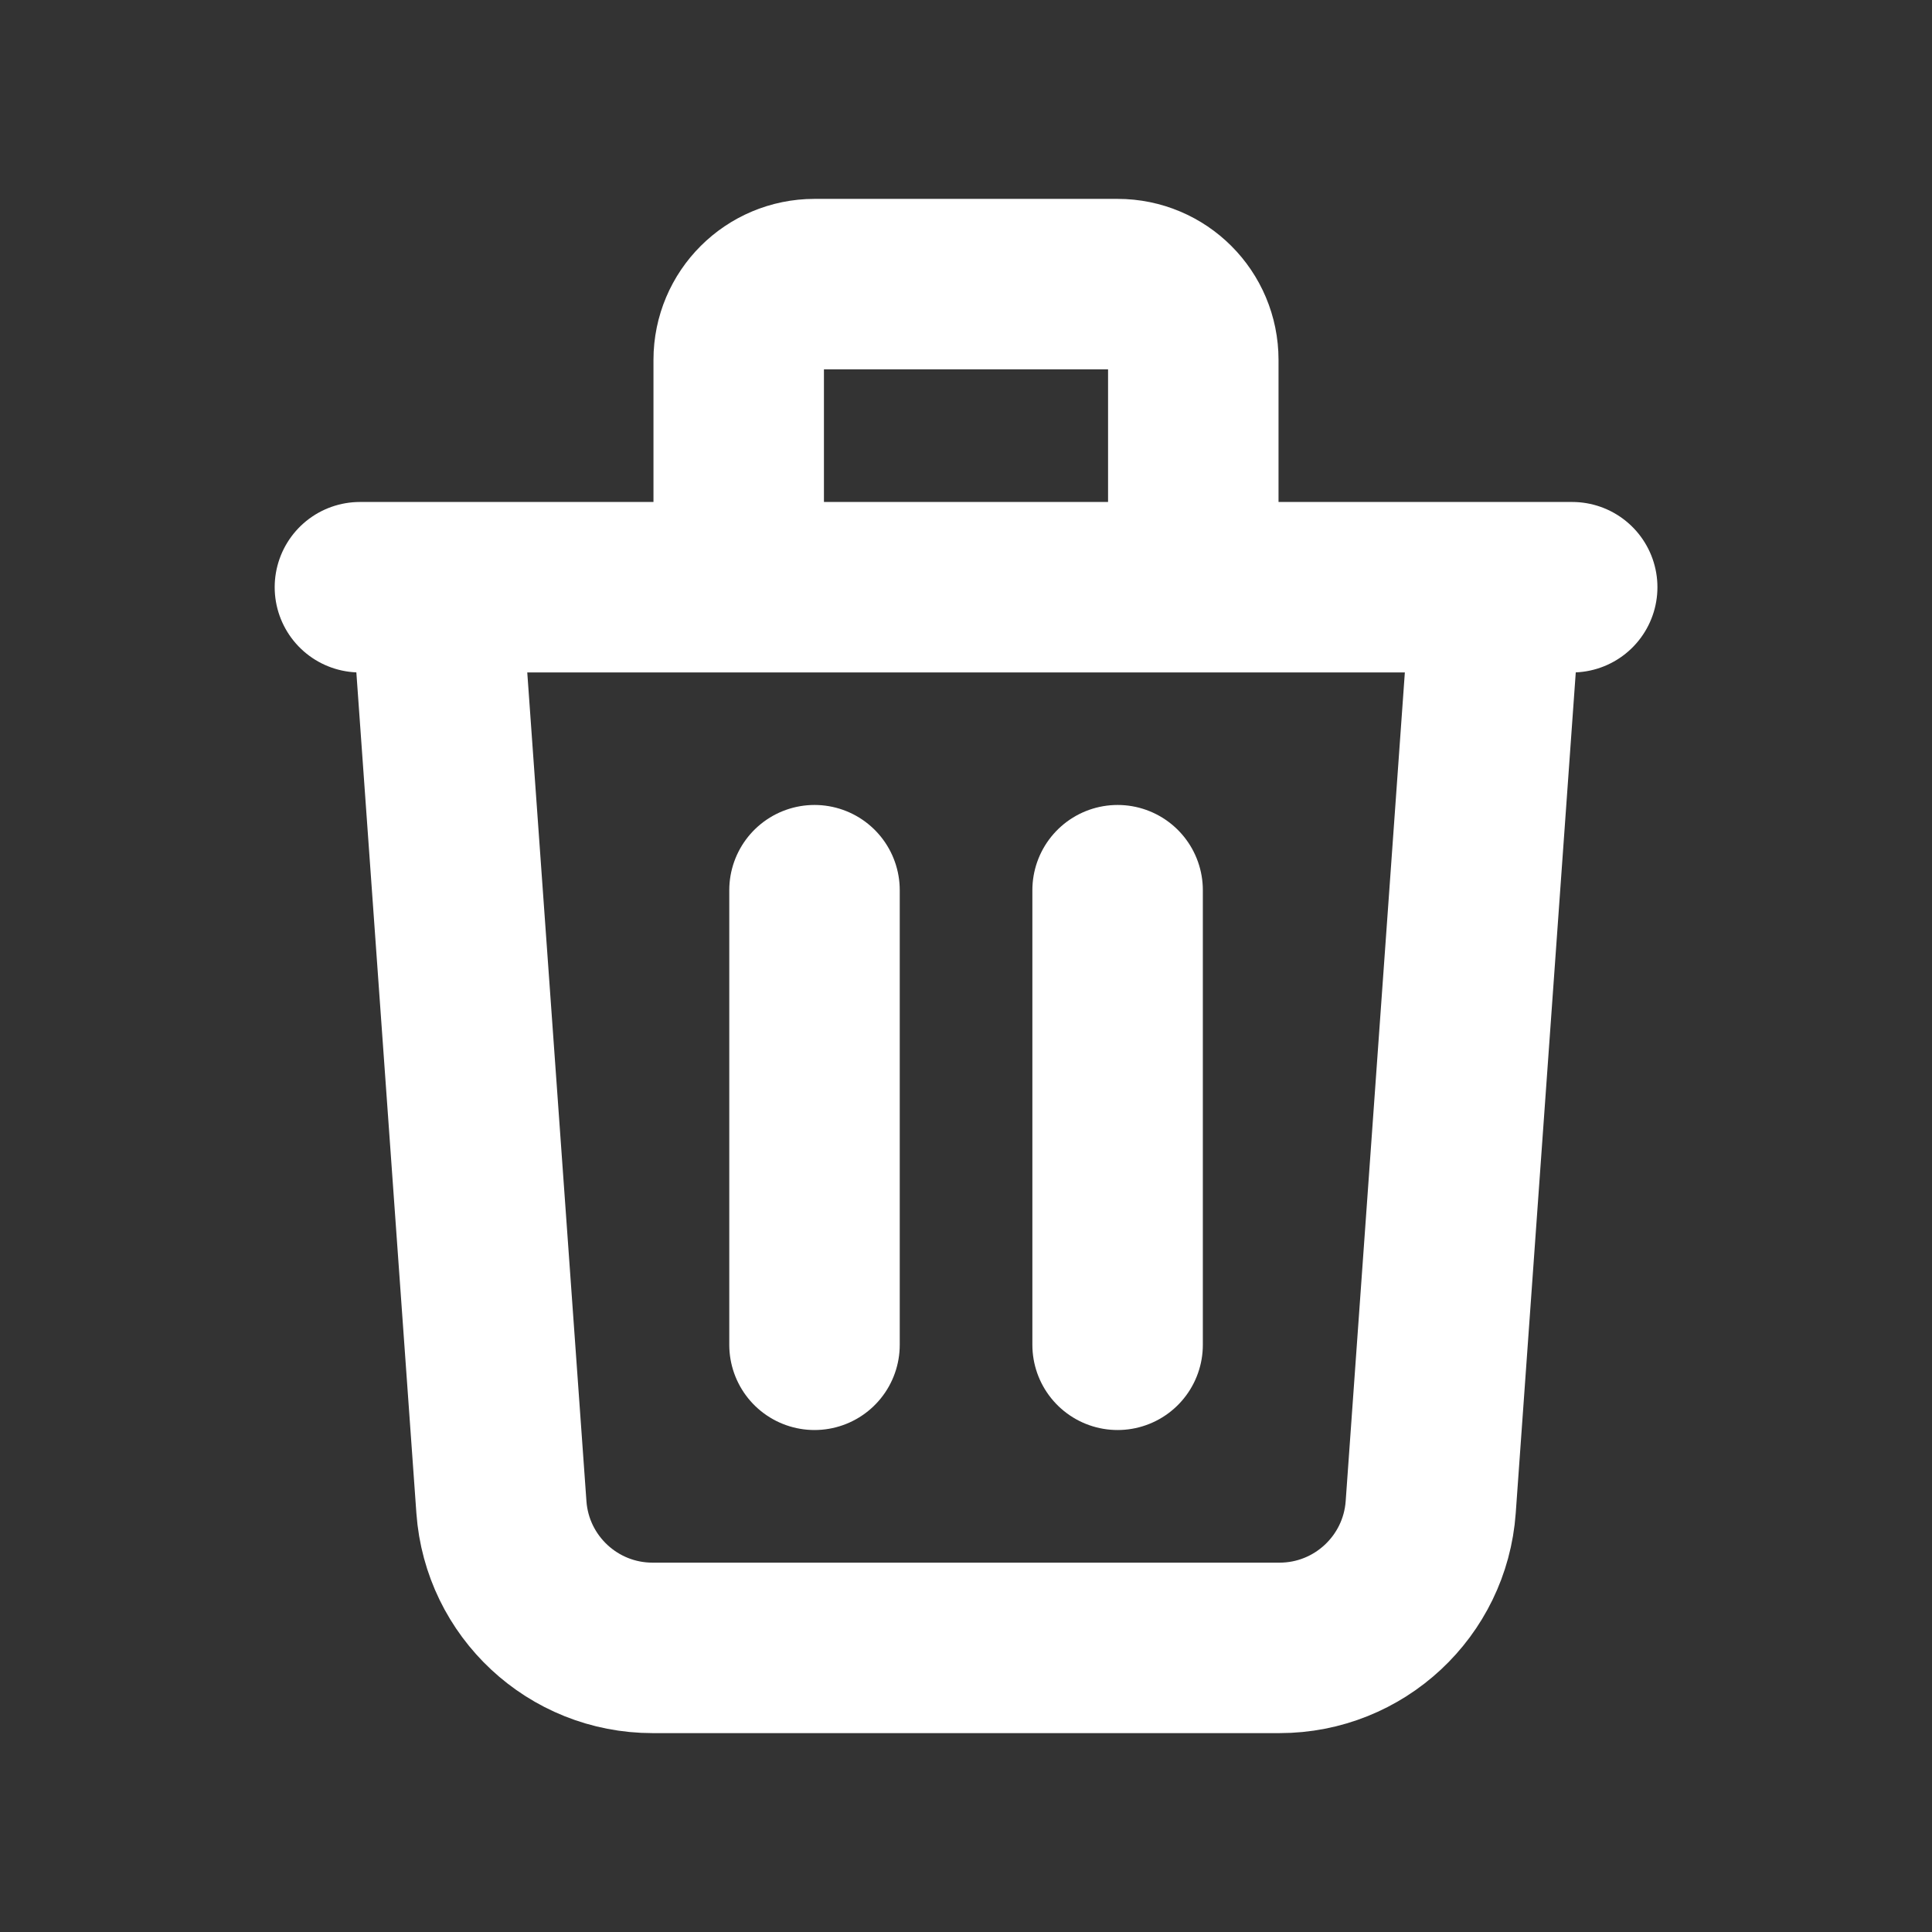<svg width="17" height="17" viewBox="0 0 17 17" fill="none" xmlns="http://www.w3.org/2000/svg">
    <rect x="0" y="0" width="17" height="17" fill="#333333" stroke="none"/>
    <path d="M3.167 5.167H13.834M13.167 5.167L12.589 13.262C12.539 13.959 11.958 14.5 11.259 14.5H5.742C5.042 14.5 4.462 13.959 4.412 13.262L3.834 5.167H13.167ZM7.167 7.833V11.833V7.833ZM9.834 7.833V11.833V7.833ZM10.5 5.167V3.167C10.5 2.798 10.202 2.5 9.834 2.5H7.167C6.799 2.5 6.5 2.798 6.5 3.167V5.167H10.5Z" stroke="white" stroke-width="1.5" stroke-linecap="round" stroke-linejoin="round"/>
    </svg>    